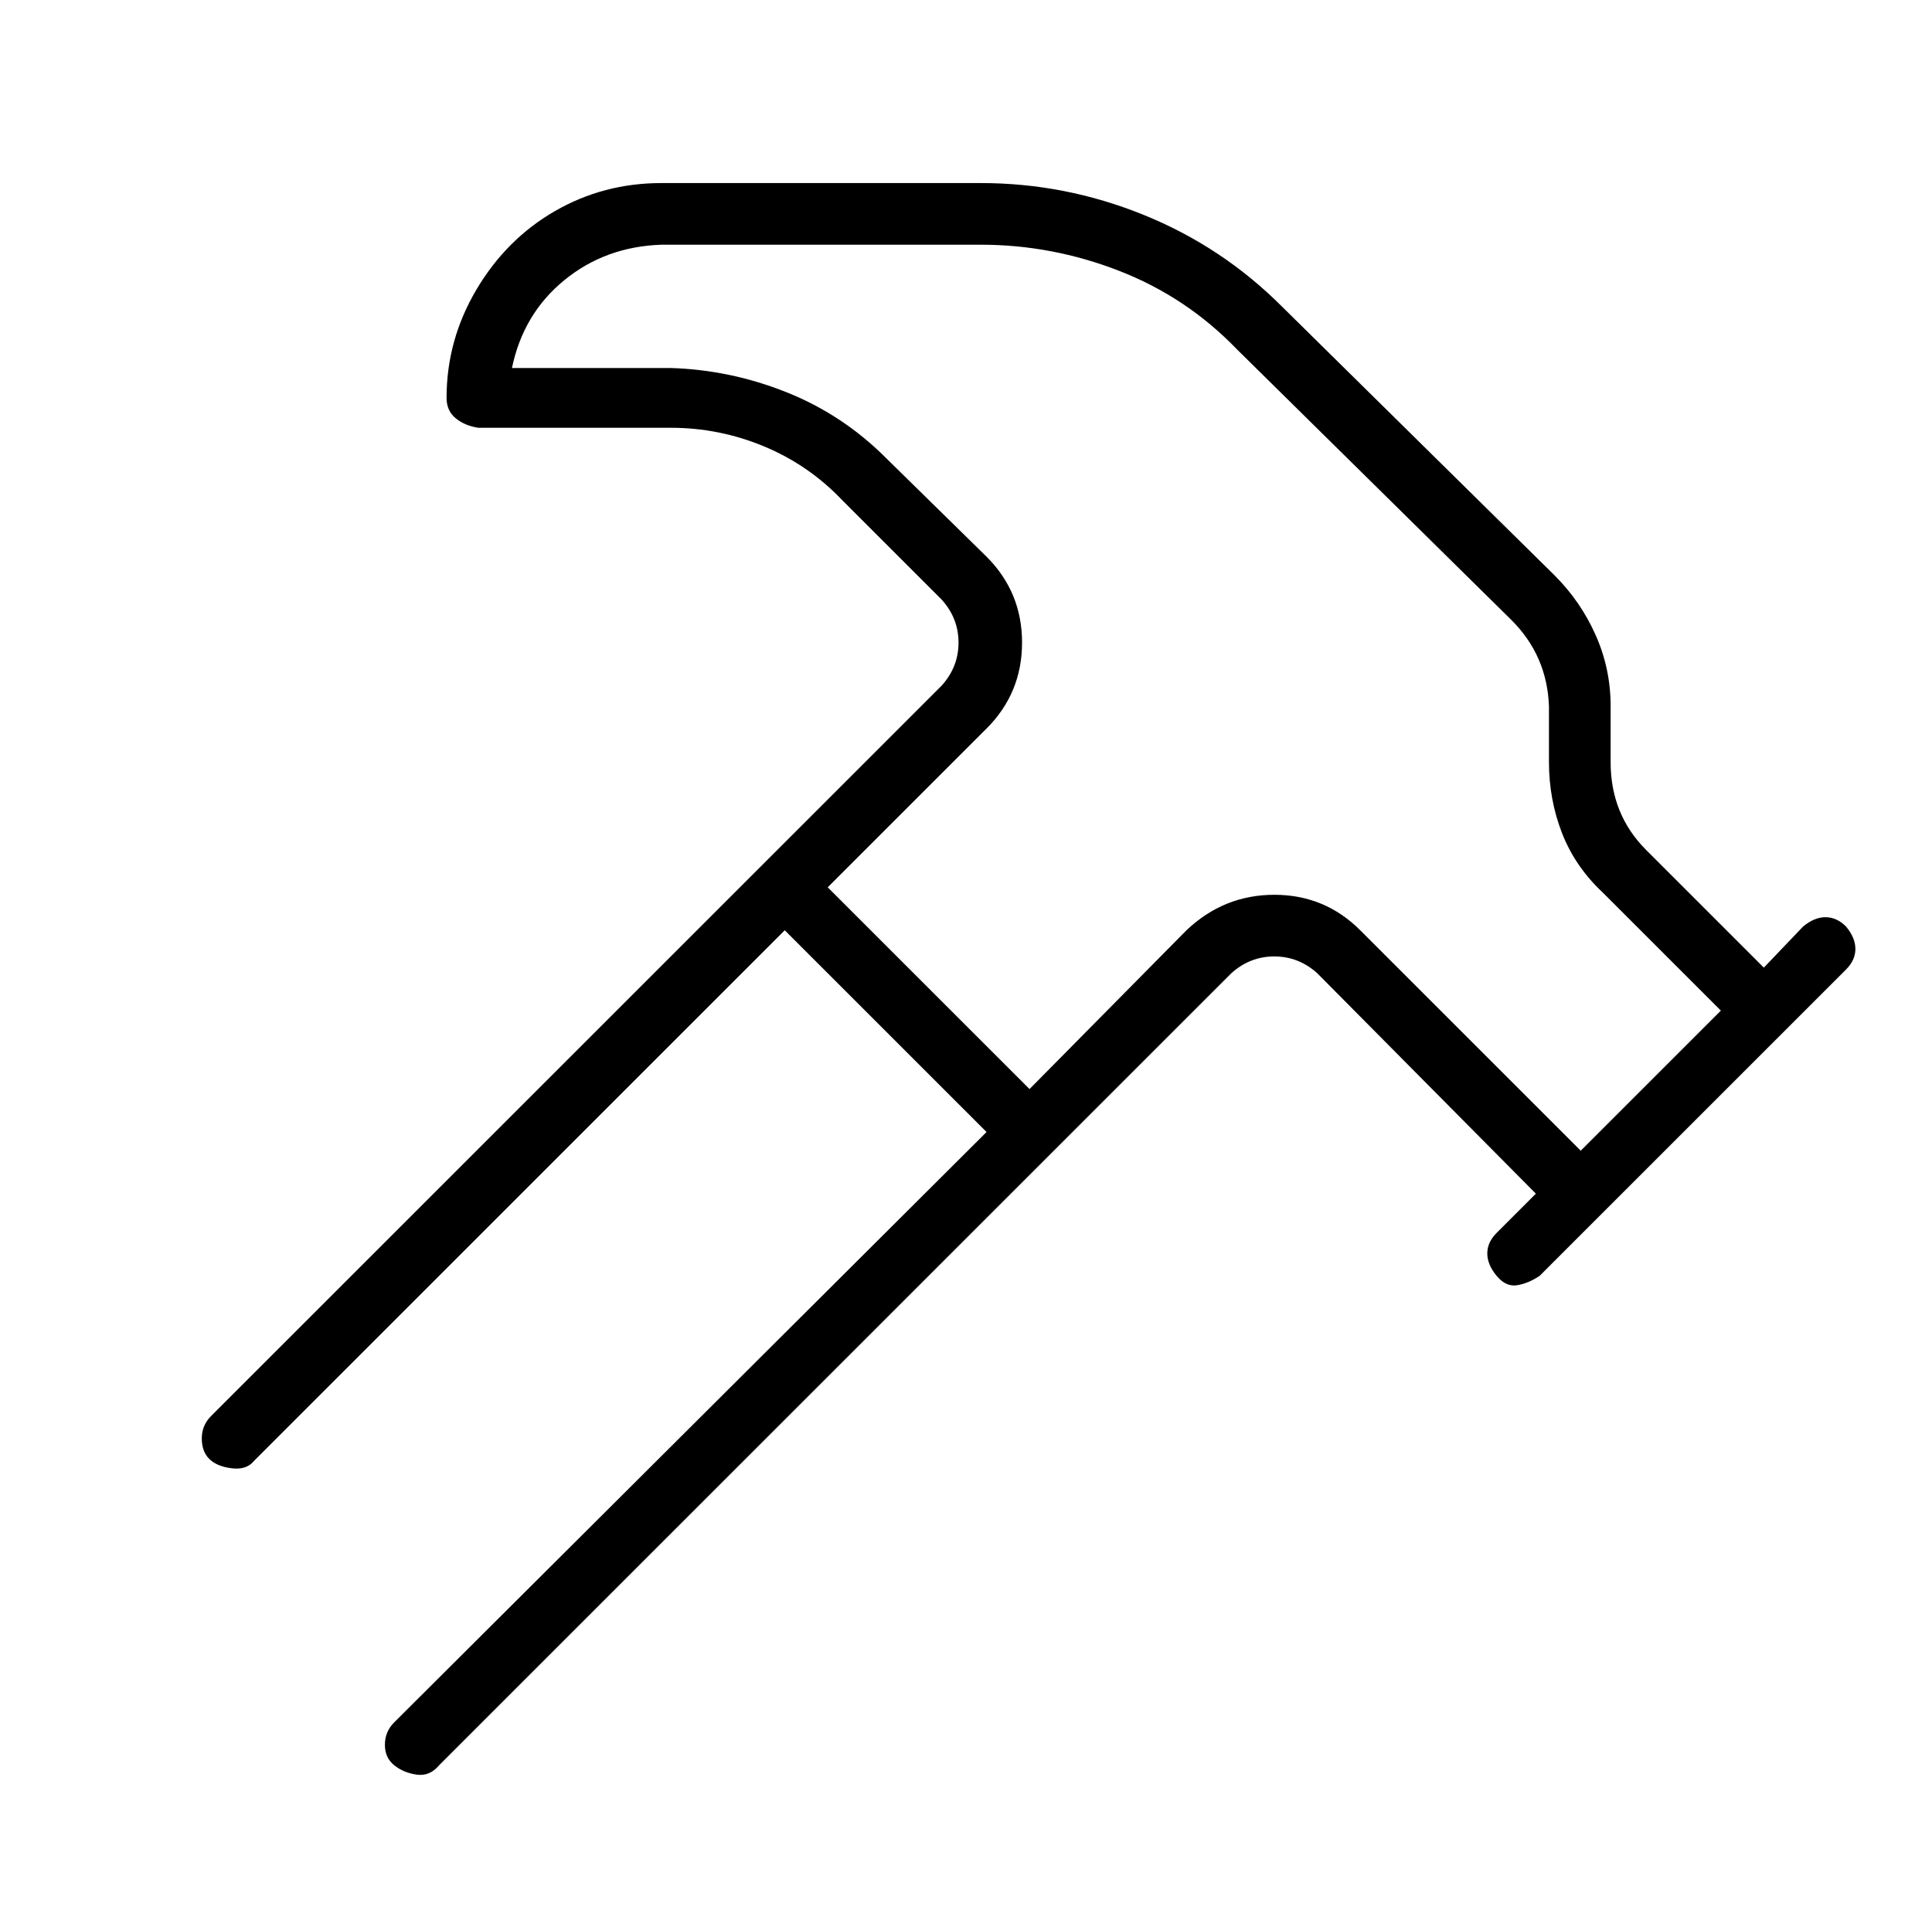 <?xml version="1.0" standalone="no"?>
<!DOCTYPE svg PUBLIC "-//W3C//DTD SVG 1.1//EN" "http://www.w3.org/Graphics/SVG/1.1/DTD/svg11.dtd" >
<svg xmlns="http://www.w3.org/2000/svg" xmlns:xlink="http://www.w3.org/1999/xlink" version="1.1" viewBox="-10 0 1034 1024">
   <path fill="currentColor"
d="M978 496q-5 -5 -11 -5t-12 5l-21 22l-63 -63q-19 -19 -19 -47v-30q0 -20 -8 -38t-22 -32l-146 -144q-32 -32 -74 -49t-87 -17h-171q-31 0 -57 15t-42 42t-16 58q0 7 5 11t12 5h103q26 0 50 10t42 29l53 53q9 10 9 23t-9 23l-391 391q-5 5 -5 12t4 11t12 5t12 -4l284 -284
l108 108l-317 316q-5 5 -5 12t5 11t12 5t12 -5l424 -424q10 -9 23 -9t23 9l117 118l-21 21q-5 5 -5 11t5 12t11 5t12 -5l164 -164q5 -5 5 -11t-5 -12zM836 616l-118 -118q-19 -19 -46 -19t-47 19l-84 85l-108 -108l85 -85q19 -19 19 -46t-19 -46l-54 -53q-23 -23 -53 -35
t-62 -13h-85q6 -29 28 -47t52 -19h171q38 0 74 14t63 42l147 145q19 19 20 46v30q0 20 7 38t22 32l63 63z" />
</svg>
